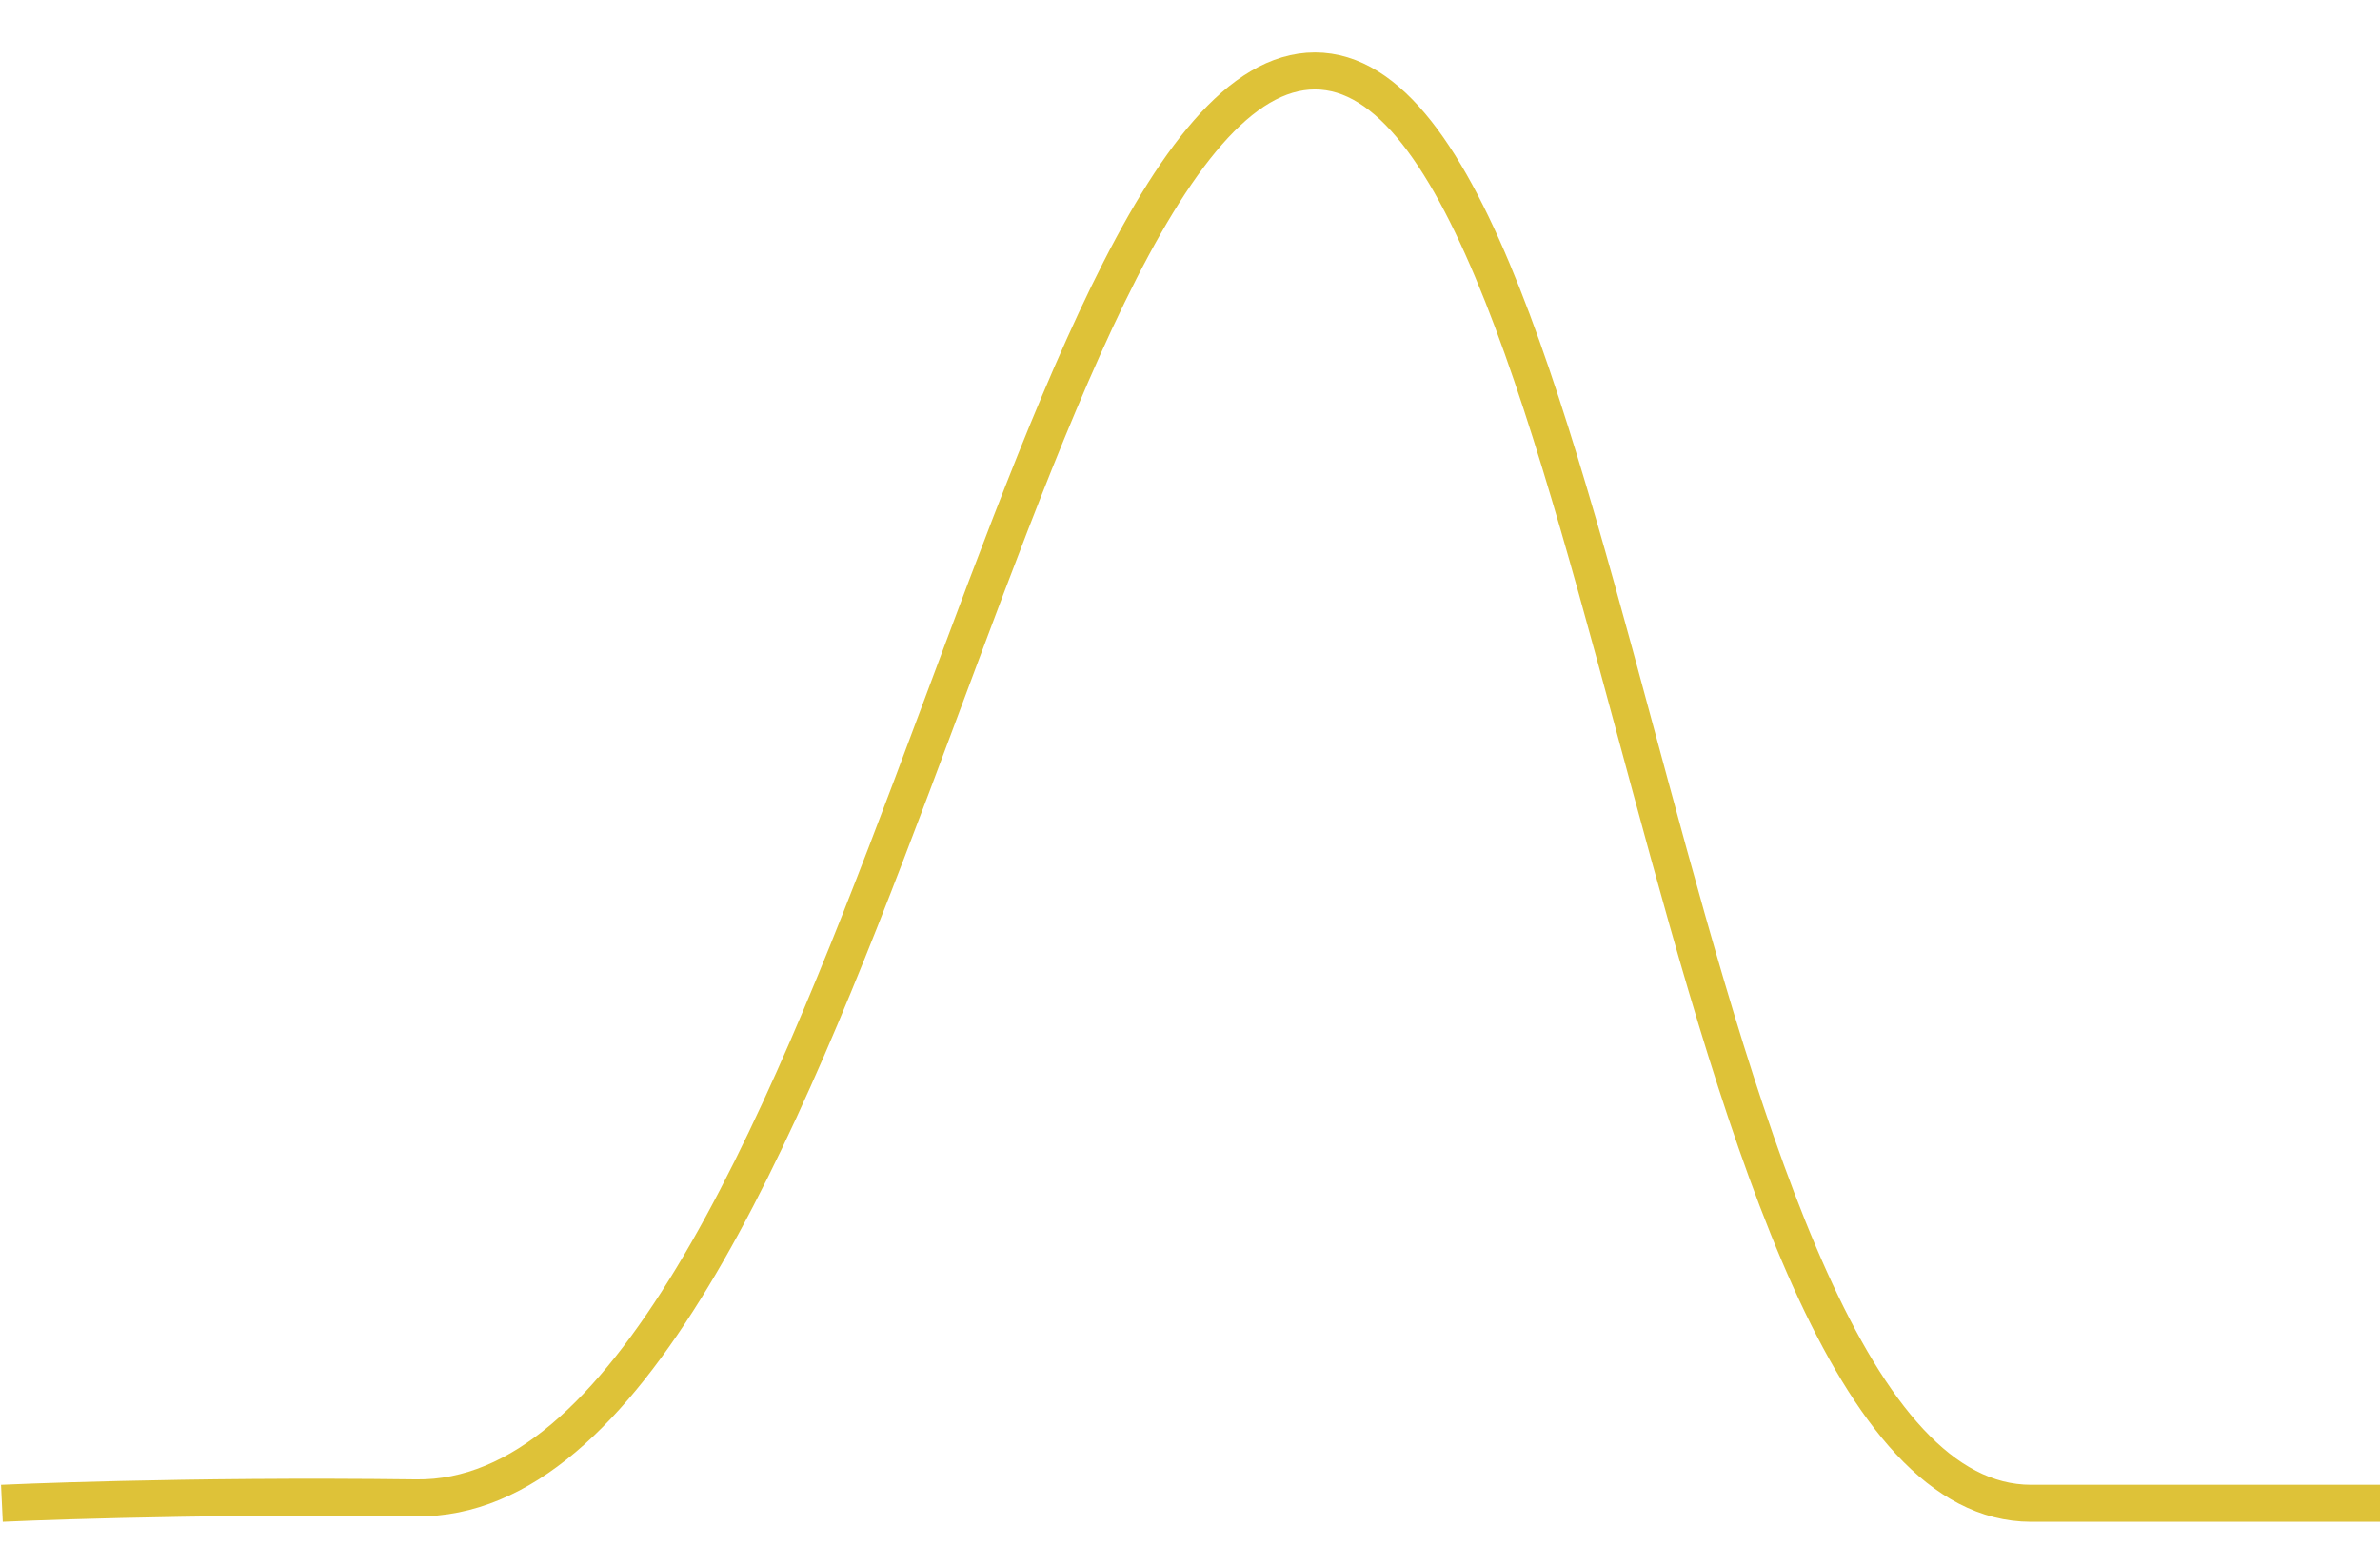 <?xml version="1.0" encoding="UTF-8" standalone="no"?>
<svg
   xmlns:dc="http://purl.org/dc/elements/1.1/"
   xmlns:cc="http://creativecommons.org/ns#"
   xmlns:rdf="http://www.w3.org/1999/02/22-rdf-syntax-ns#"
   xmlns:svg="http://www.w3.org/2000/svg"
   xmlns="http://www.w3.org/2000/svg"
   xmlns:sodipodi="http://sodipodi.sourceforge.net/DTD/sodipodi-0.dtd"
   xmlns:inkscape="http://www.inkscape.org/namespaces/inkscape"
   height="97.144pt"
   version="1.1"
   viewBox="0 0 149.541 97.144"
   width="149.541pt"
   id="svg253"
   sodipodi:docname="integration.svg"
   inkscape:version="1.0.2 (e86c870879, 2021-01-15)">
  <sodipodi:namedview
     pagecolor="#ffffff"
     bordercolor="#666666"
     borderopacity="1"
     objecttolerance="10"
     gridtolerance="10"
     guidetolerance="10"
     inkscape:pageopacity="0"
     inkscape:pageshadow="2"
     inkscape:window-width="1920"
     inkscape:window-height="1016"
     id="namedview255"
     showgrid="true"
     fit-margin-top="0"
     fit-margin-left="0"
     fit-margin-right="0"
     fit-margin-bottom="0"
     inkscape:zoom="3.0383516"
     inkscape:cx="107.74773"
     inkscape:cy="86.233691"
     inkscape:window-x="0"
     inkscape:window-y="27"
     inkscape:window-maximized="1"
     inkscape:current-layer="svg253"
     inkscape:document-rotation="0">
    <inkscape:grid
       type="xygrid"
       id="grid867"
       originx="0.12"
       originy="0.708" />
  </sodipodi:namedview>
  <defs
     id="defs6">
    <style
       type="text/css"
       id="style4">*{stroke-linecap:butt;stroke-linejoin:round;}</style>
    <clipPath
       id="p18dab453e4-3">
      <rect
         height="217.44"
         width="334.8"
         x="54"
         y="34.56"
         id="rect248-6" />
    </clipPath>
  </defs>
  <defs
     id="defs251">
    <clipPath
       id="p18dab453e4">
      <rect
         height="217.44"
         width="334.8"
         x="54"
         y="34.56"
         id="rect248" />
    </clipPath>
  </defs>
  <path
     style="fill:none;stroke:#dec238;stroke-width:2.325;stroke-linecap:butt;stroke-linejoin:miter;stroke-opacity:1;stroke-miterlimit:4;stroke-dasharray:none;fill-opacity:1"
     d="m 0.12,94.458 c 0,0 11.247,-0.529 26.029,-0.34 C 52.62,94.458 63.87,4.458 82.62,4.458 101.37,4.458 105.12,94.458 127.62,94.458 h 22.5"
     id="path887"
     sodipodi:nodetypes="csssc" />
</svg>
